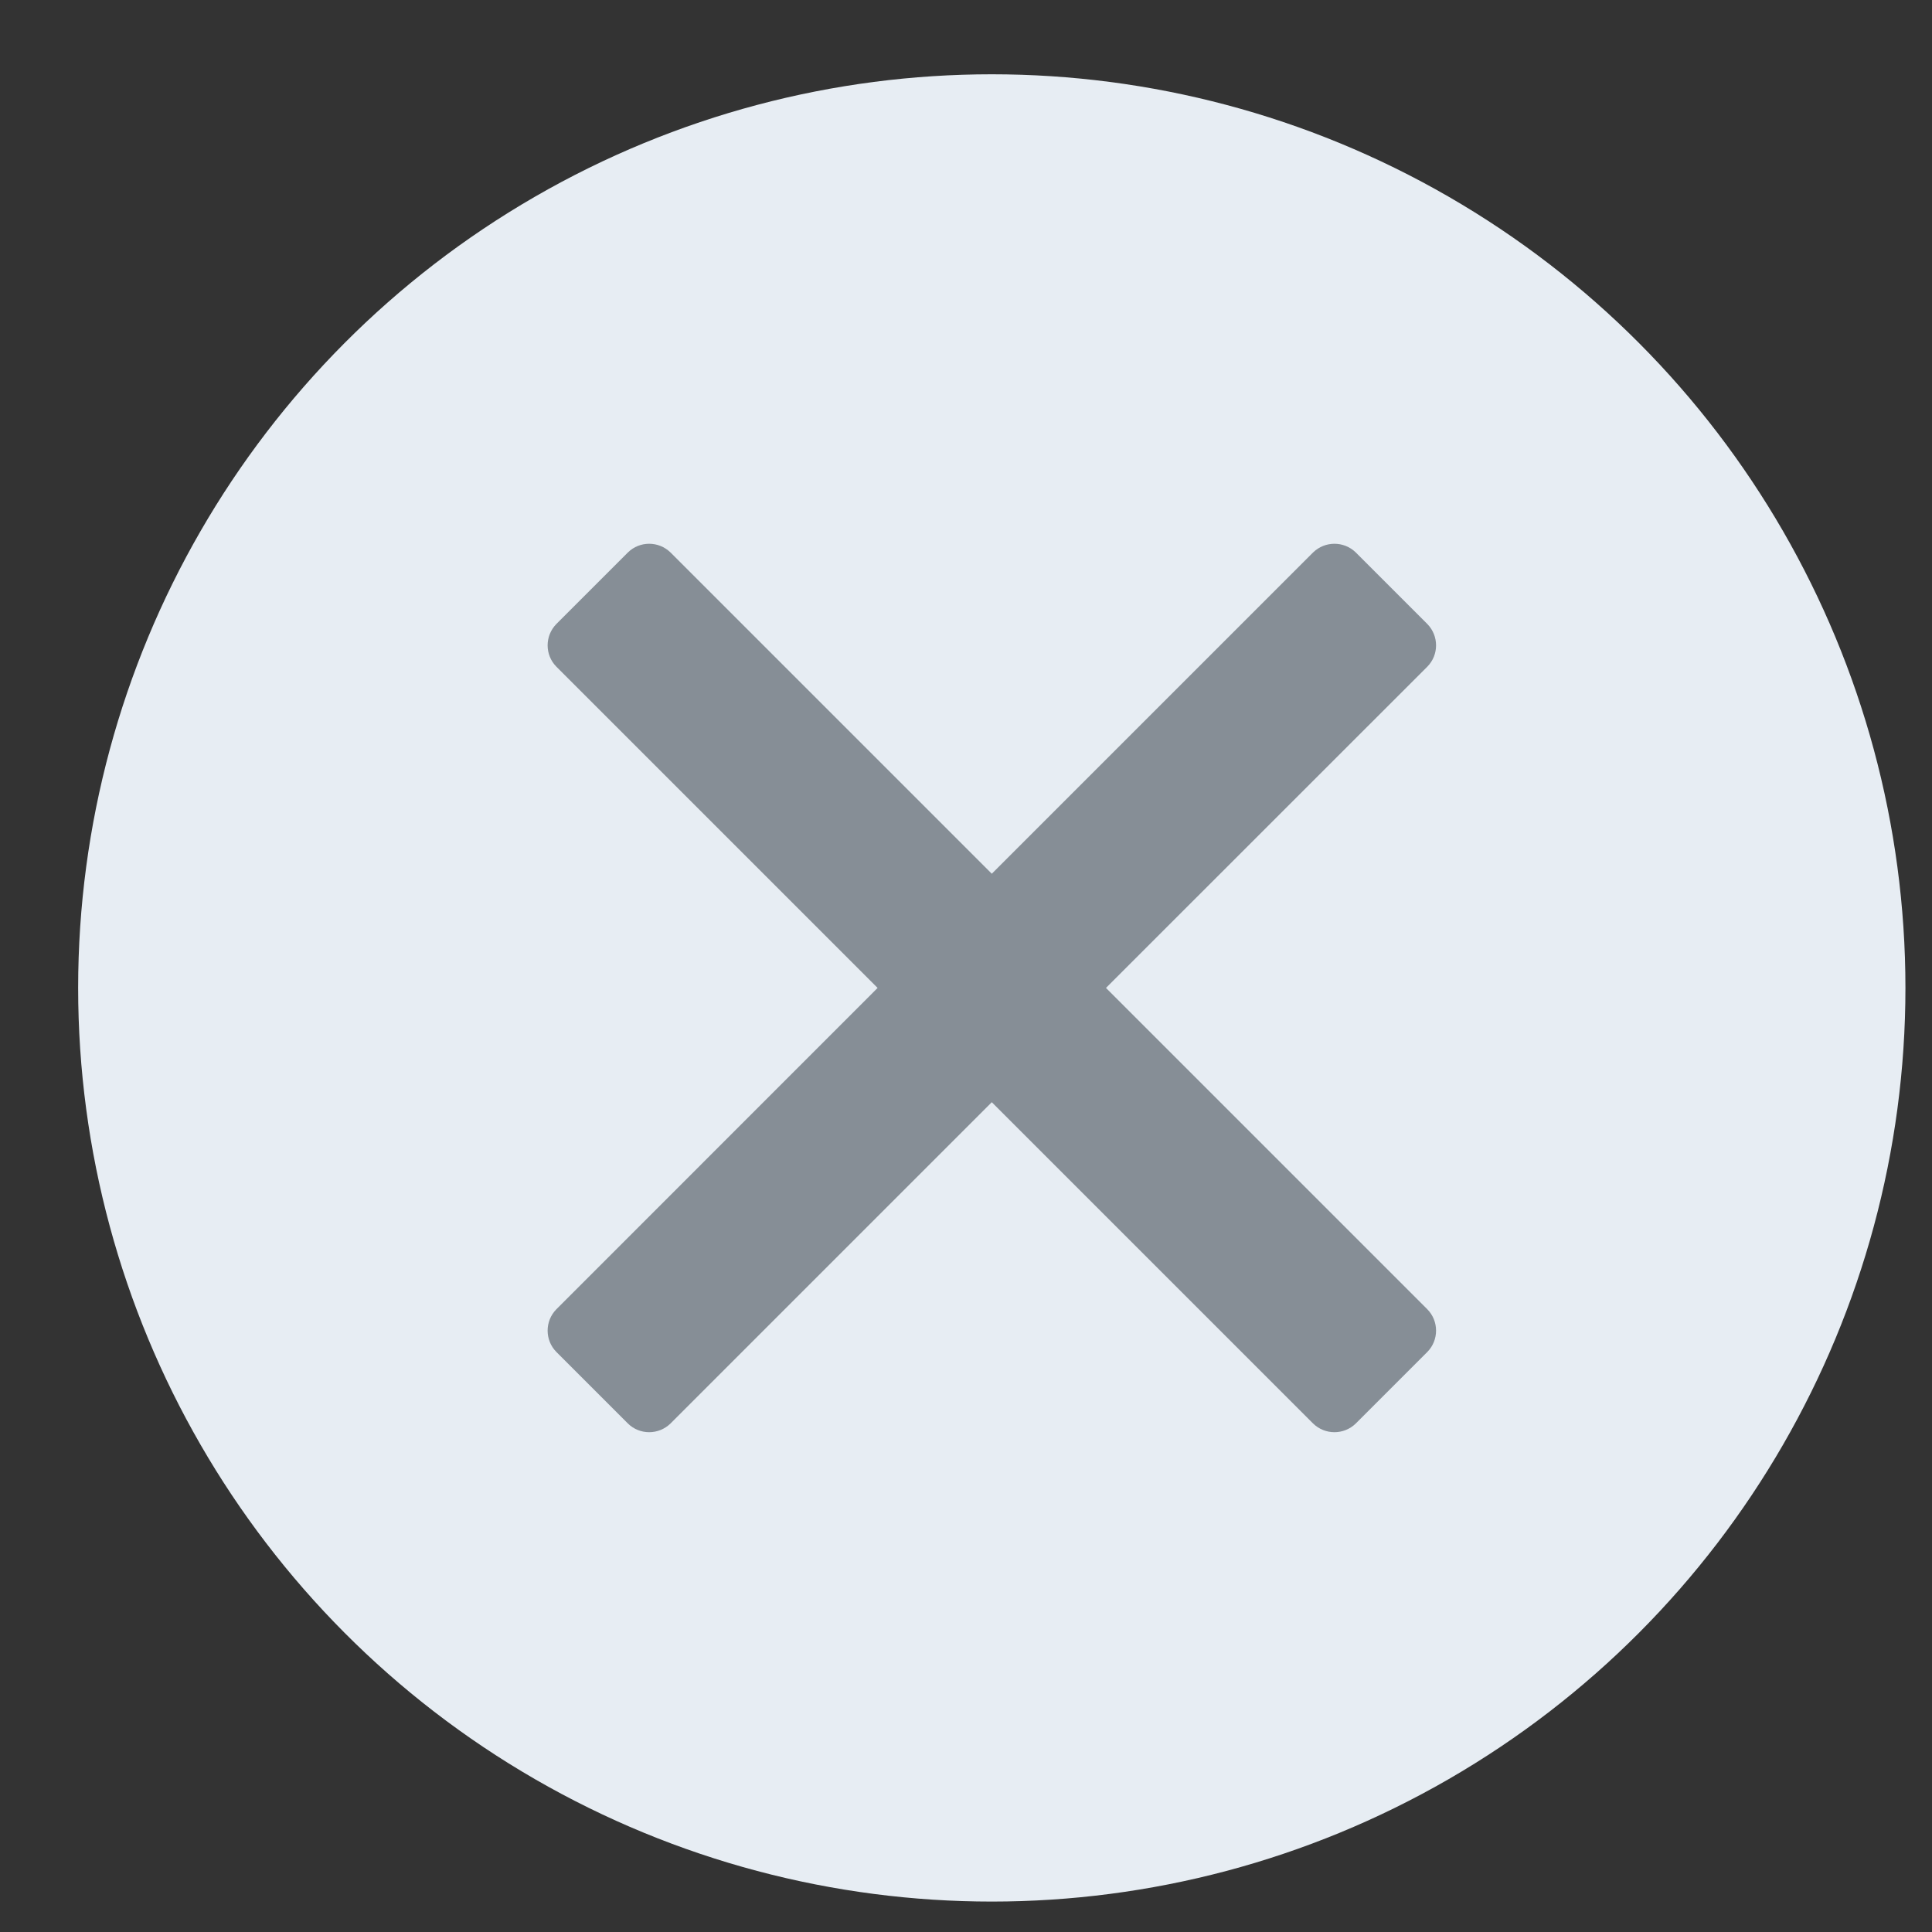 <svg viewBox="0 0 20 20" fill="none" xmlns="http://www.w3.org/2000/svg">
<rect x="0" y="0" width="20" height="20" fill="#333333" stroke="none"/>
<circle cx="10.267" cy="10.227" r="9.458" fill="#E7EDF3"/>
<path fill-rule="evenodd" clip-rule="evenodd" d="M13.593 5.719L10.267 9.045L6.941 5.719C6.818 5.599 6.622 5.599 6.5 5.719L5.759 6.46C5.639 6.583 5.639 6.779 5.759 6.901L9.085 10.227L5.759 13.554C5.639 13.676 5.639 13.873 5.759 13.995L6.5 14.736C6.622 14.856 6.818 14.856 6.941 14.736L10.267 11.41L13.593 14.736C13.716 14.856 13.912 14.856 14.035 14.736L14.776 13.995C14.896 13.873 14.896 13.676 14.776 13.554L11.449 10.227L14.776 6.901C14.896 6.779 14.896 6.583 14.776 6.46L14.035 5.719C13.912 5.599 13.716 5.599 13.593 5.719Z" fill="#868E96"/>
</svg>
